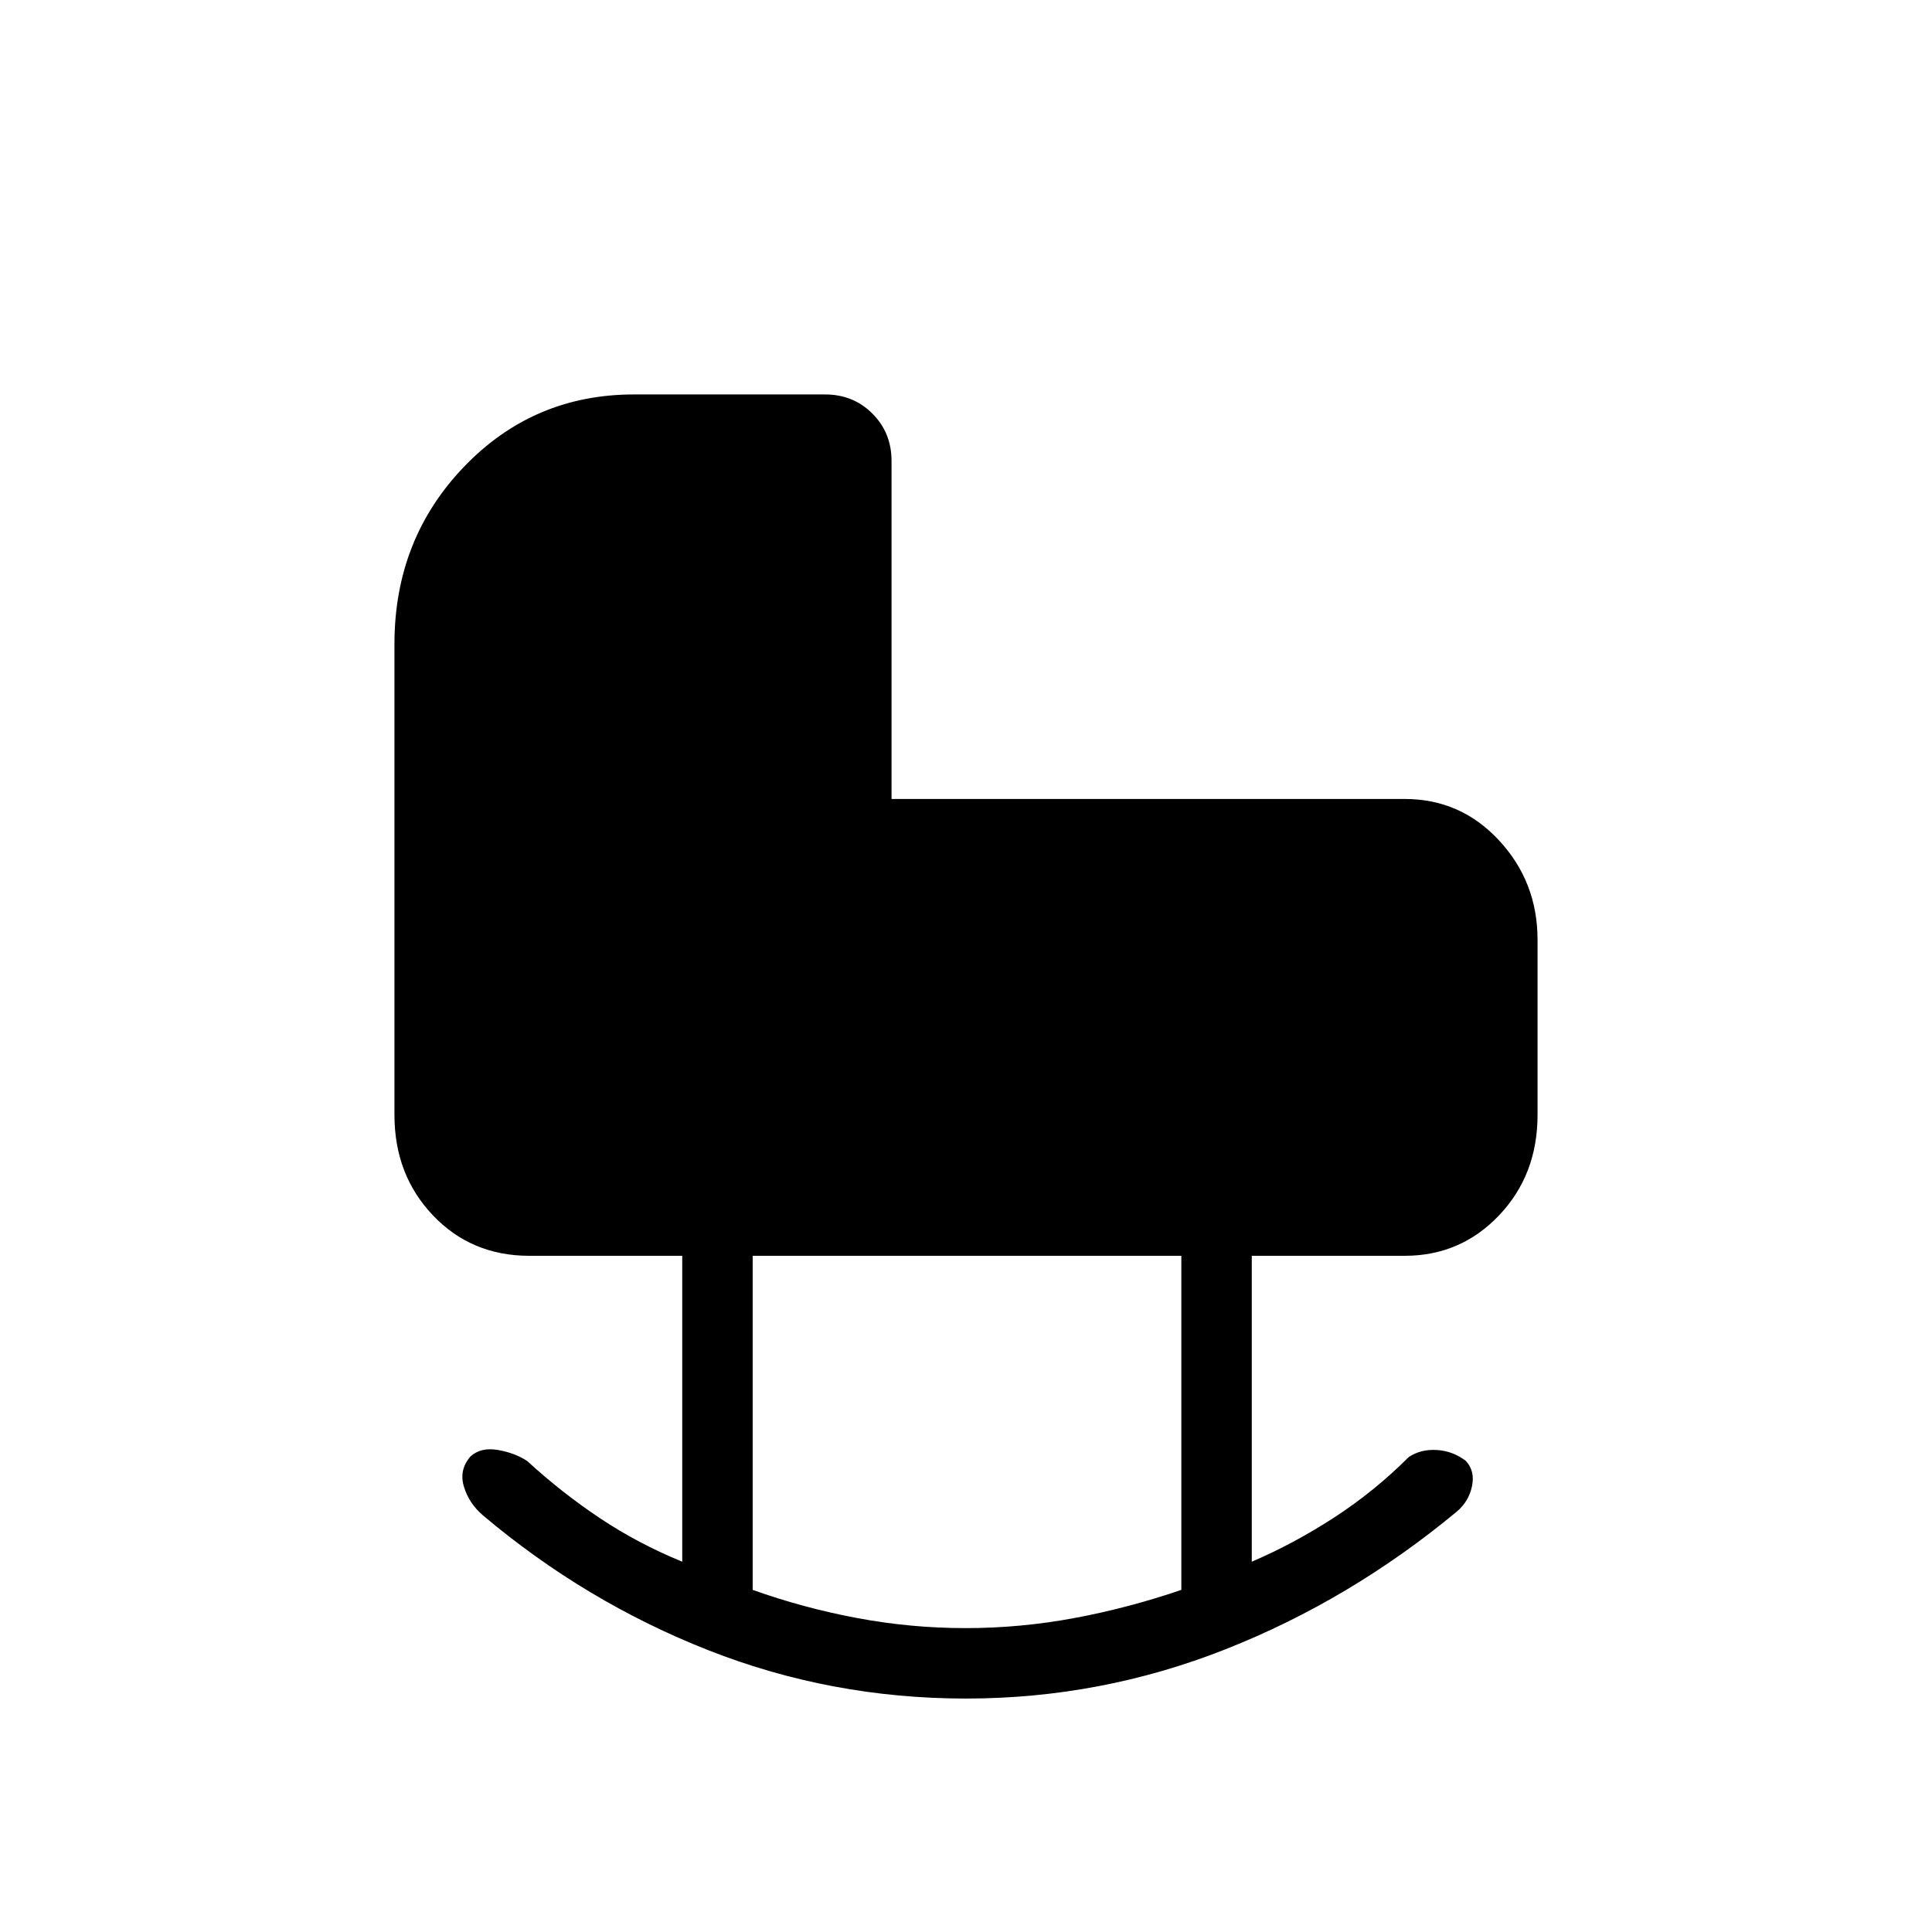 <svg xmlns="http://www.w3.org/2000/svg" height="48" viewBox="0 -960 960 960" width="48"><path d="M480-116q-67 0-128-24t-112-67q-7-6-9.5-14.34-2.5-8.35 3.32-15Q239-241 247.5-239.5T262-234q17.08 15.68 36.04 28.34T339-184v-152h-76q-28.77 0-47.89-20.11Q196-376.23 196-406v-234q0-52 34.5-88t84.5-36h95q13.98 0 23.49 9.51Q443-744.97 443-731v168h255q27.78 0 46.89 20.61T764-493v87q0 29.77-19.11 49.89Q725.78-336 698-336h-76v152q21-9 41-22t37-30q6-4 14-3.5t14.43 5.46q4.57 5.04 3 12.54-1.57 7.5-7.43 12.5-53 44-115 68.5T480-116Zm-.2-35q27.2 0 54.03-5 26.84-5 53.17-14v-166H374v166q25.2 9 51.9 14t53.9 5Z"/></svg>